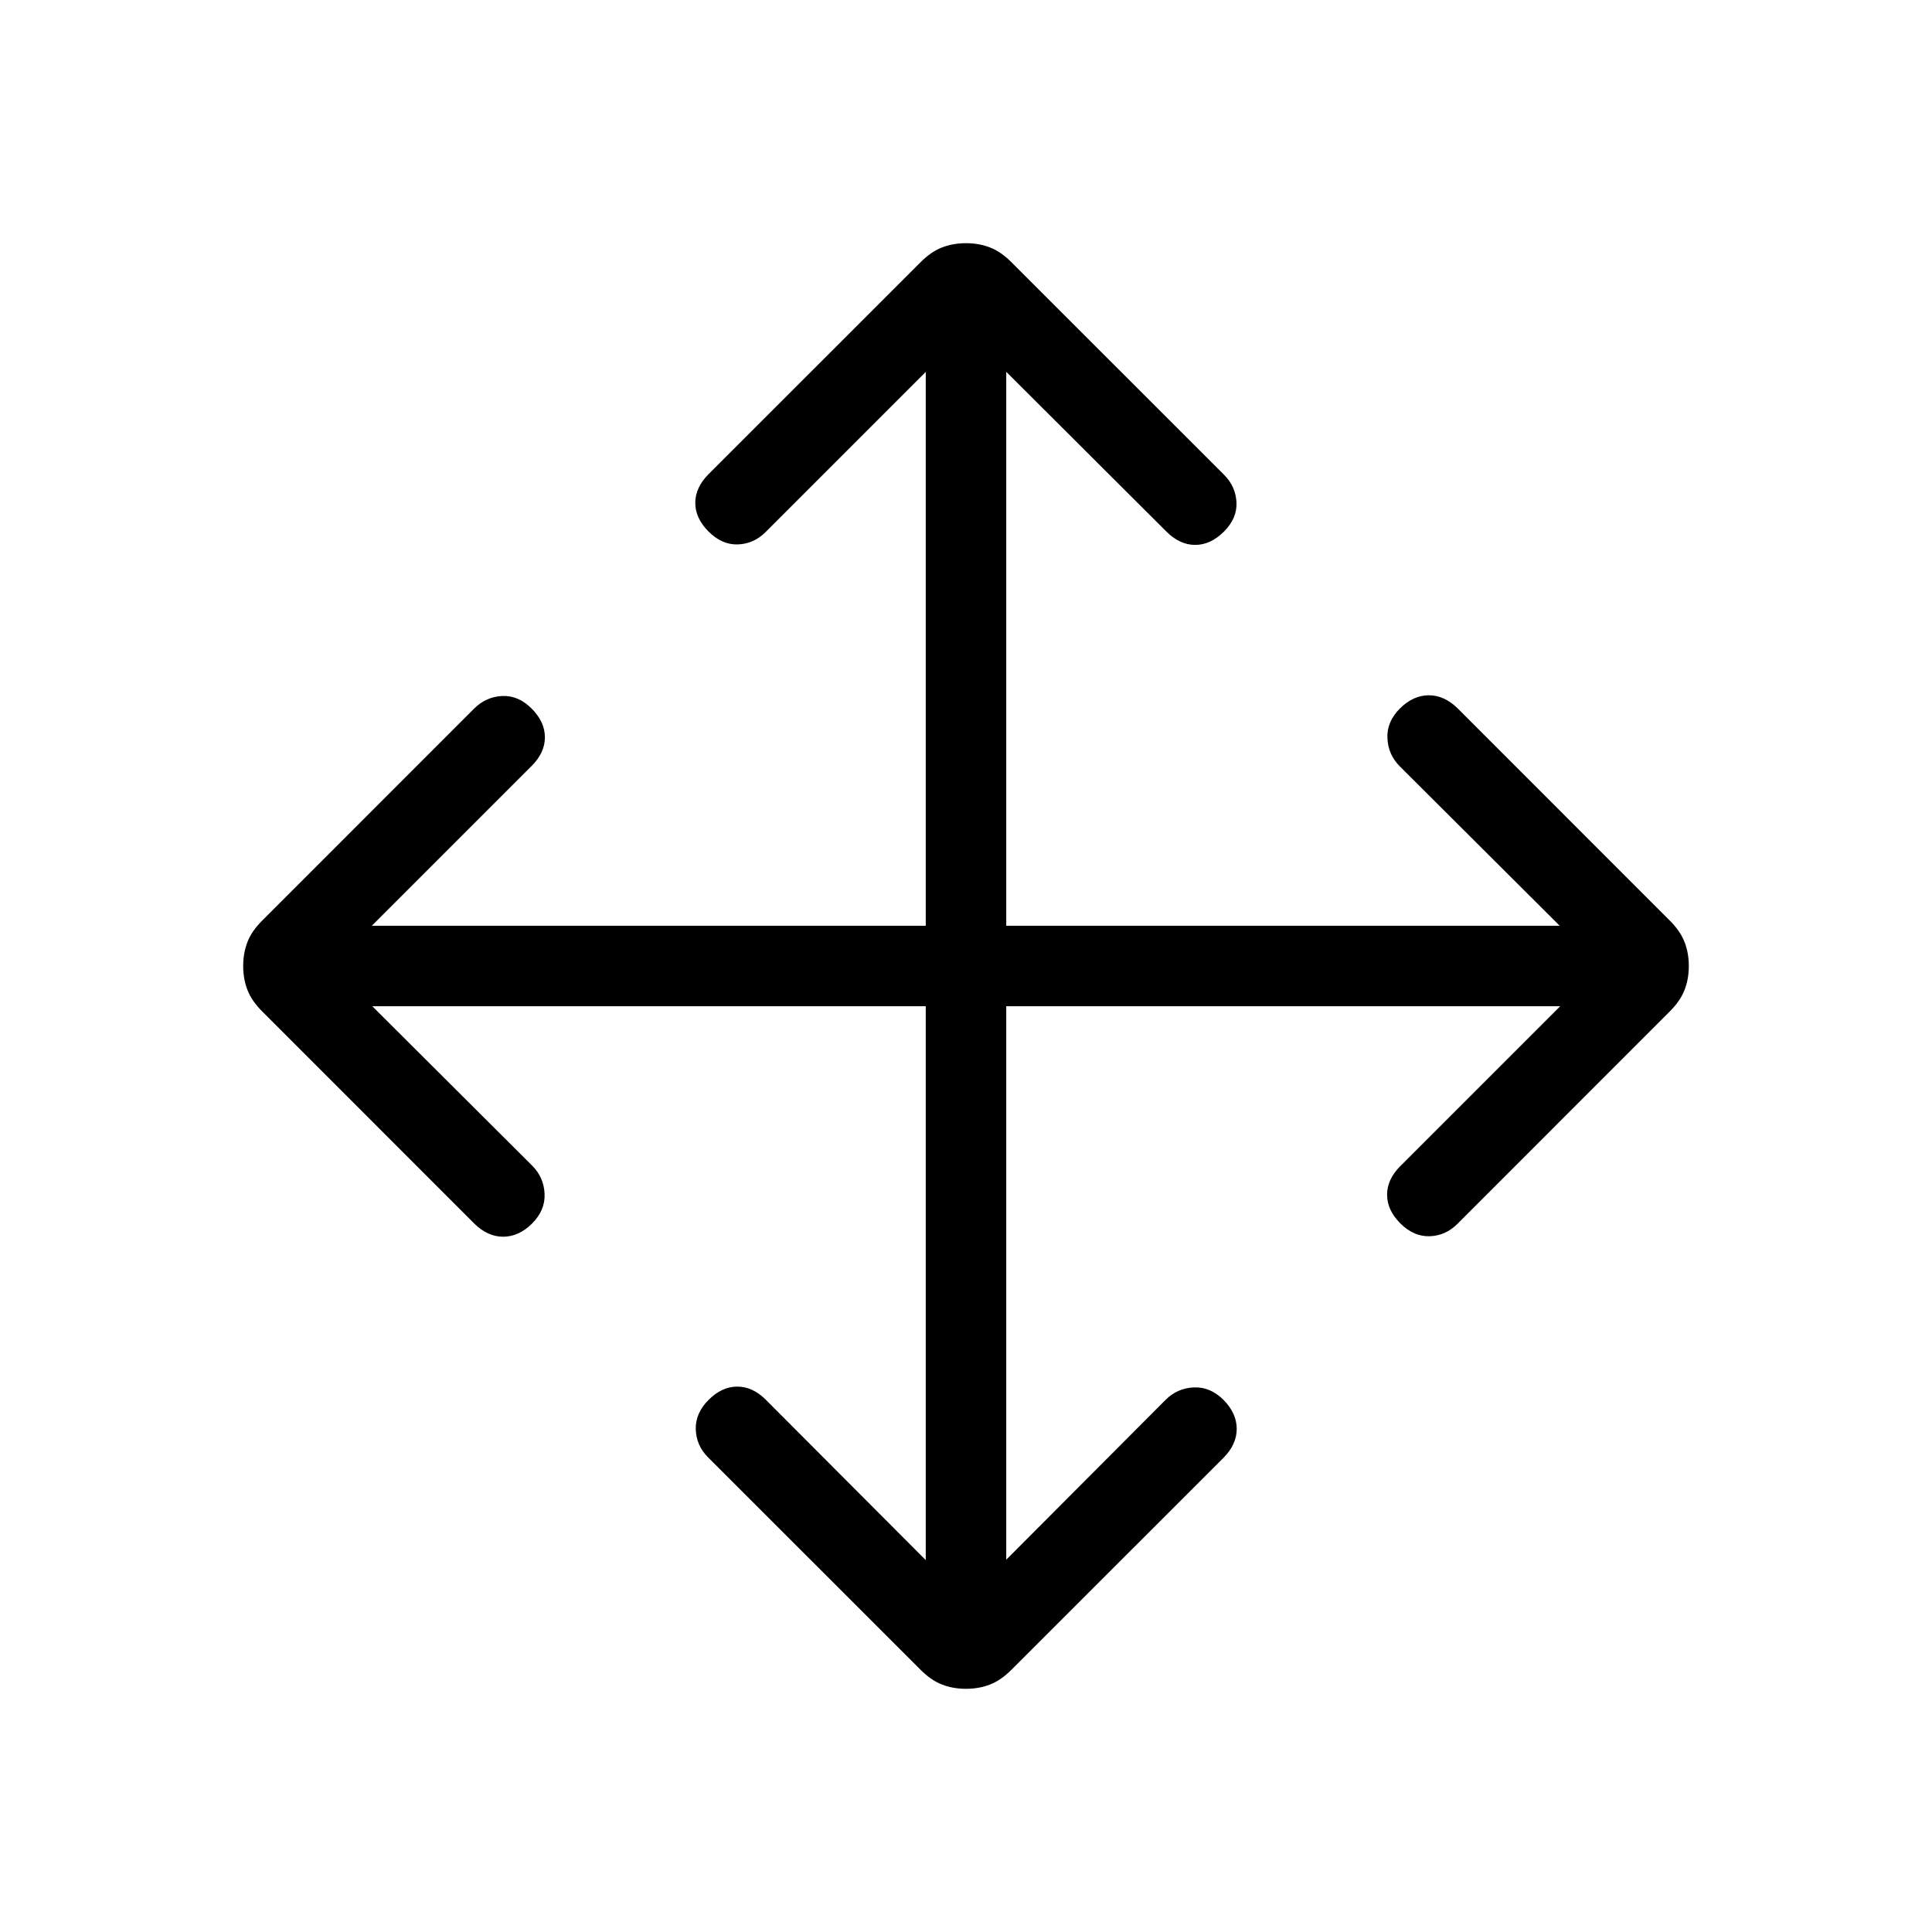 <svg xmlns="http://www.w3.org/2000/svg" width="1em" height="1em" viewBox="0 0 24 24"><path fill="currentColor" d="M11.5 12.5H4.625l1.985 1.979q.146.146.155.35q.01.204-.155.37q-.166.164-.36.164t-.36-.165l-2.632-2.633q-.131-.13-.184-.267q-.053-.136-.053-.298t.053-.298q.053-.137.184-.267L5.89 8.802q.147-.146.348-.156q.2-.01.366.156q.165.165.165.357t-.165.356L4.619 11.5H11.5V4.62L9.51 6.61q-.147.146-.345.153q-.198.006-.363-.16q-.165-.165-.165-.356t.165-.357l2.633-2.632q.13-.131.267-.184q.136-.053.298-.053t.298.053q.137.053.267.184l2.639 2.638q.146.146.156.344q.01.198-.156.364q-.166.165-.357.165t-.357-.165L12.5 4.619V11.5h6.875L17.39 9.521q-.146-.146-.155-.35q-.01-.204.155-.37q.166-.164.36-.164t.36.165l2.632 2.633q.131.13.184.267q.053.136.053.298t-.053.298q-.053.137-.184.267l-2.638 2.639q-.146.146-.344.153q-.198.006-.364-.159q-.165-.165-.165-.357t.165-.356l1.985-1.985H12.5v6.875l1.979-1.985q.146-.146.35-.155q.204-.01.37.155q.164.166.164.36t-.165.36l-2.633 2.632q-.13.131-.267.184q-.136.053-.298.053t-.298-.053q-.137-.053-.267-.184l-2.639-2.638q-.146-.146-.153-.347q-.006-.201.159-.367q.165-.165.357-.165t.356.165l1.985 1.99z"/></svg>